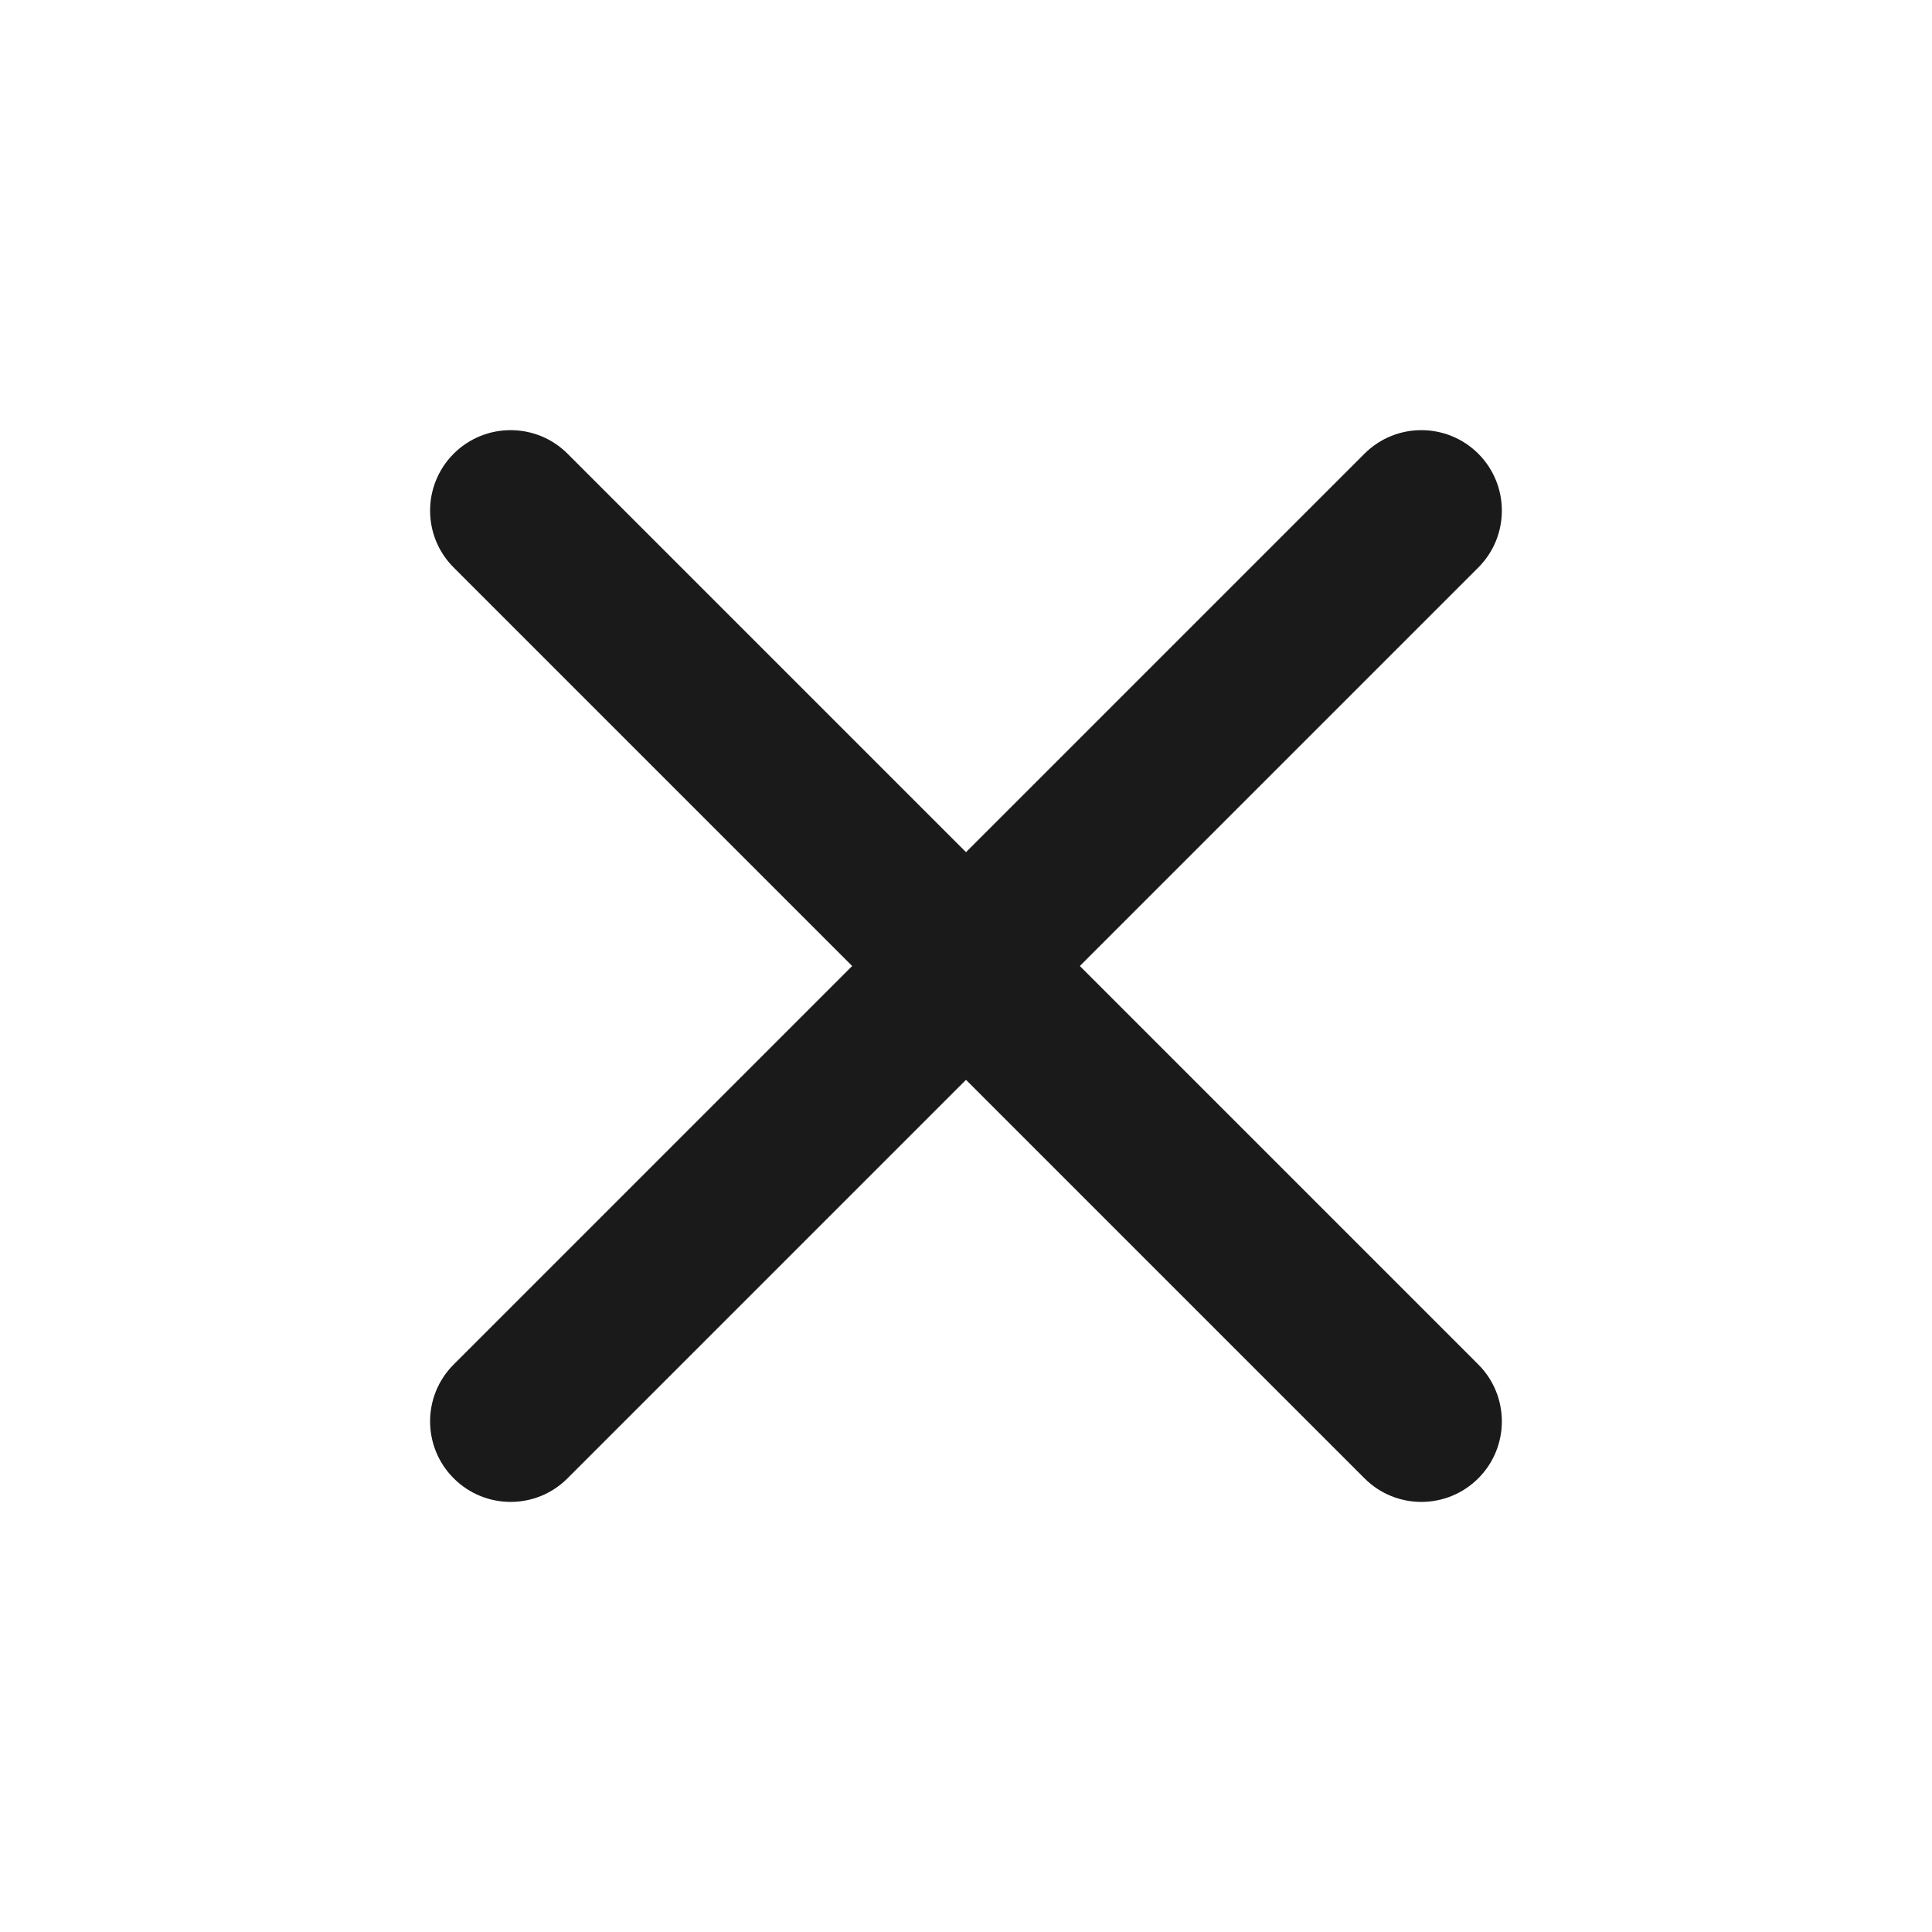 <svg width="24" height="24" viewBox="0 0 24 24" fill="none" xmlns="http://www.w3.org/2000/svg">
<path d="M18.364 16.95C18.754 17.34 18.754 17.974 18.364 18.364C17.973 18.755 17.34 18.755 16.95 18.364L5.636 7.05C5.245 6.66 5.245 6.027 5.636 5.636C6.026 5.246 6.66 5.246 7.05 5.636L18.364 16.95Z" fill="#1A1A1A"/>
<path d="M7.05 18.364C6.66 18.755 6.026 18.755 5.636 18.364C5.245 17.974 5.245 17.34 5.636 16.95L16.95 5.636C17.34 5.246 17.973 5.246 18.364 5.636C18.754 6.027 18.754 6.66 18.364 7.05L7.05 18.364Z" fill="#1A1A1A"/>
</svg>
